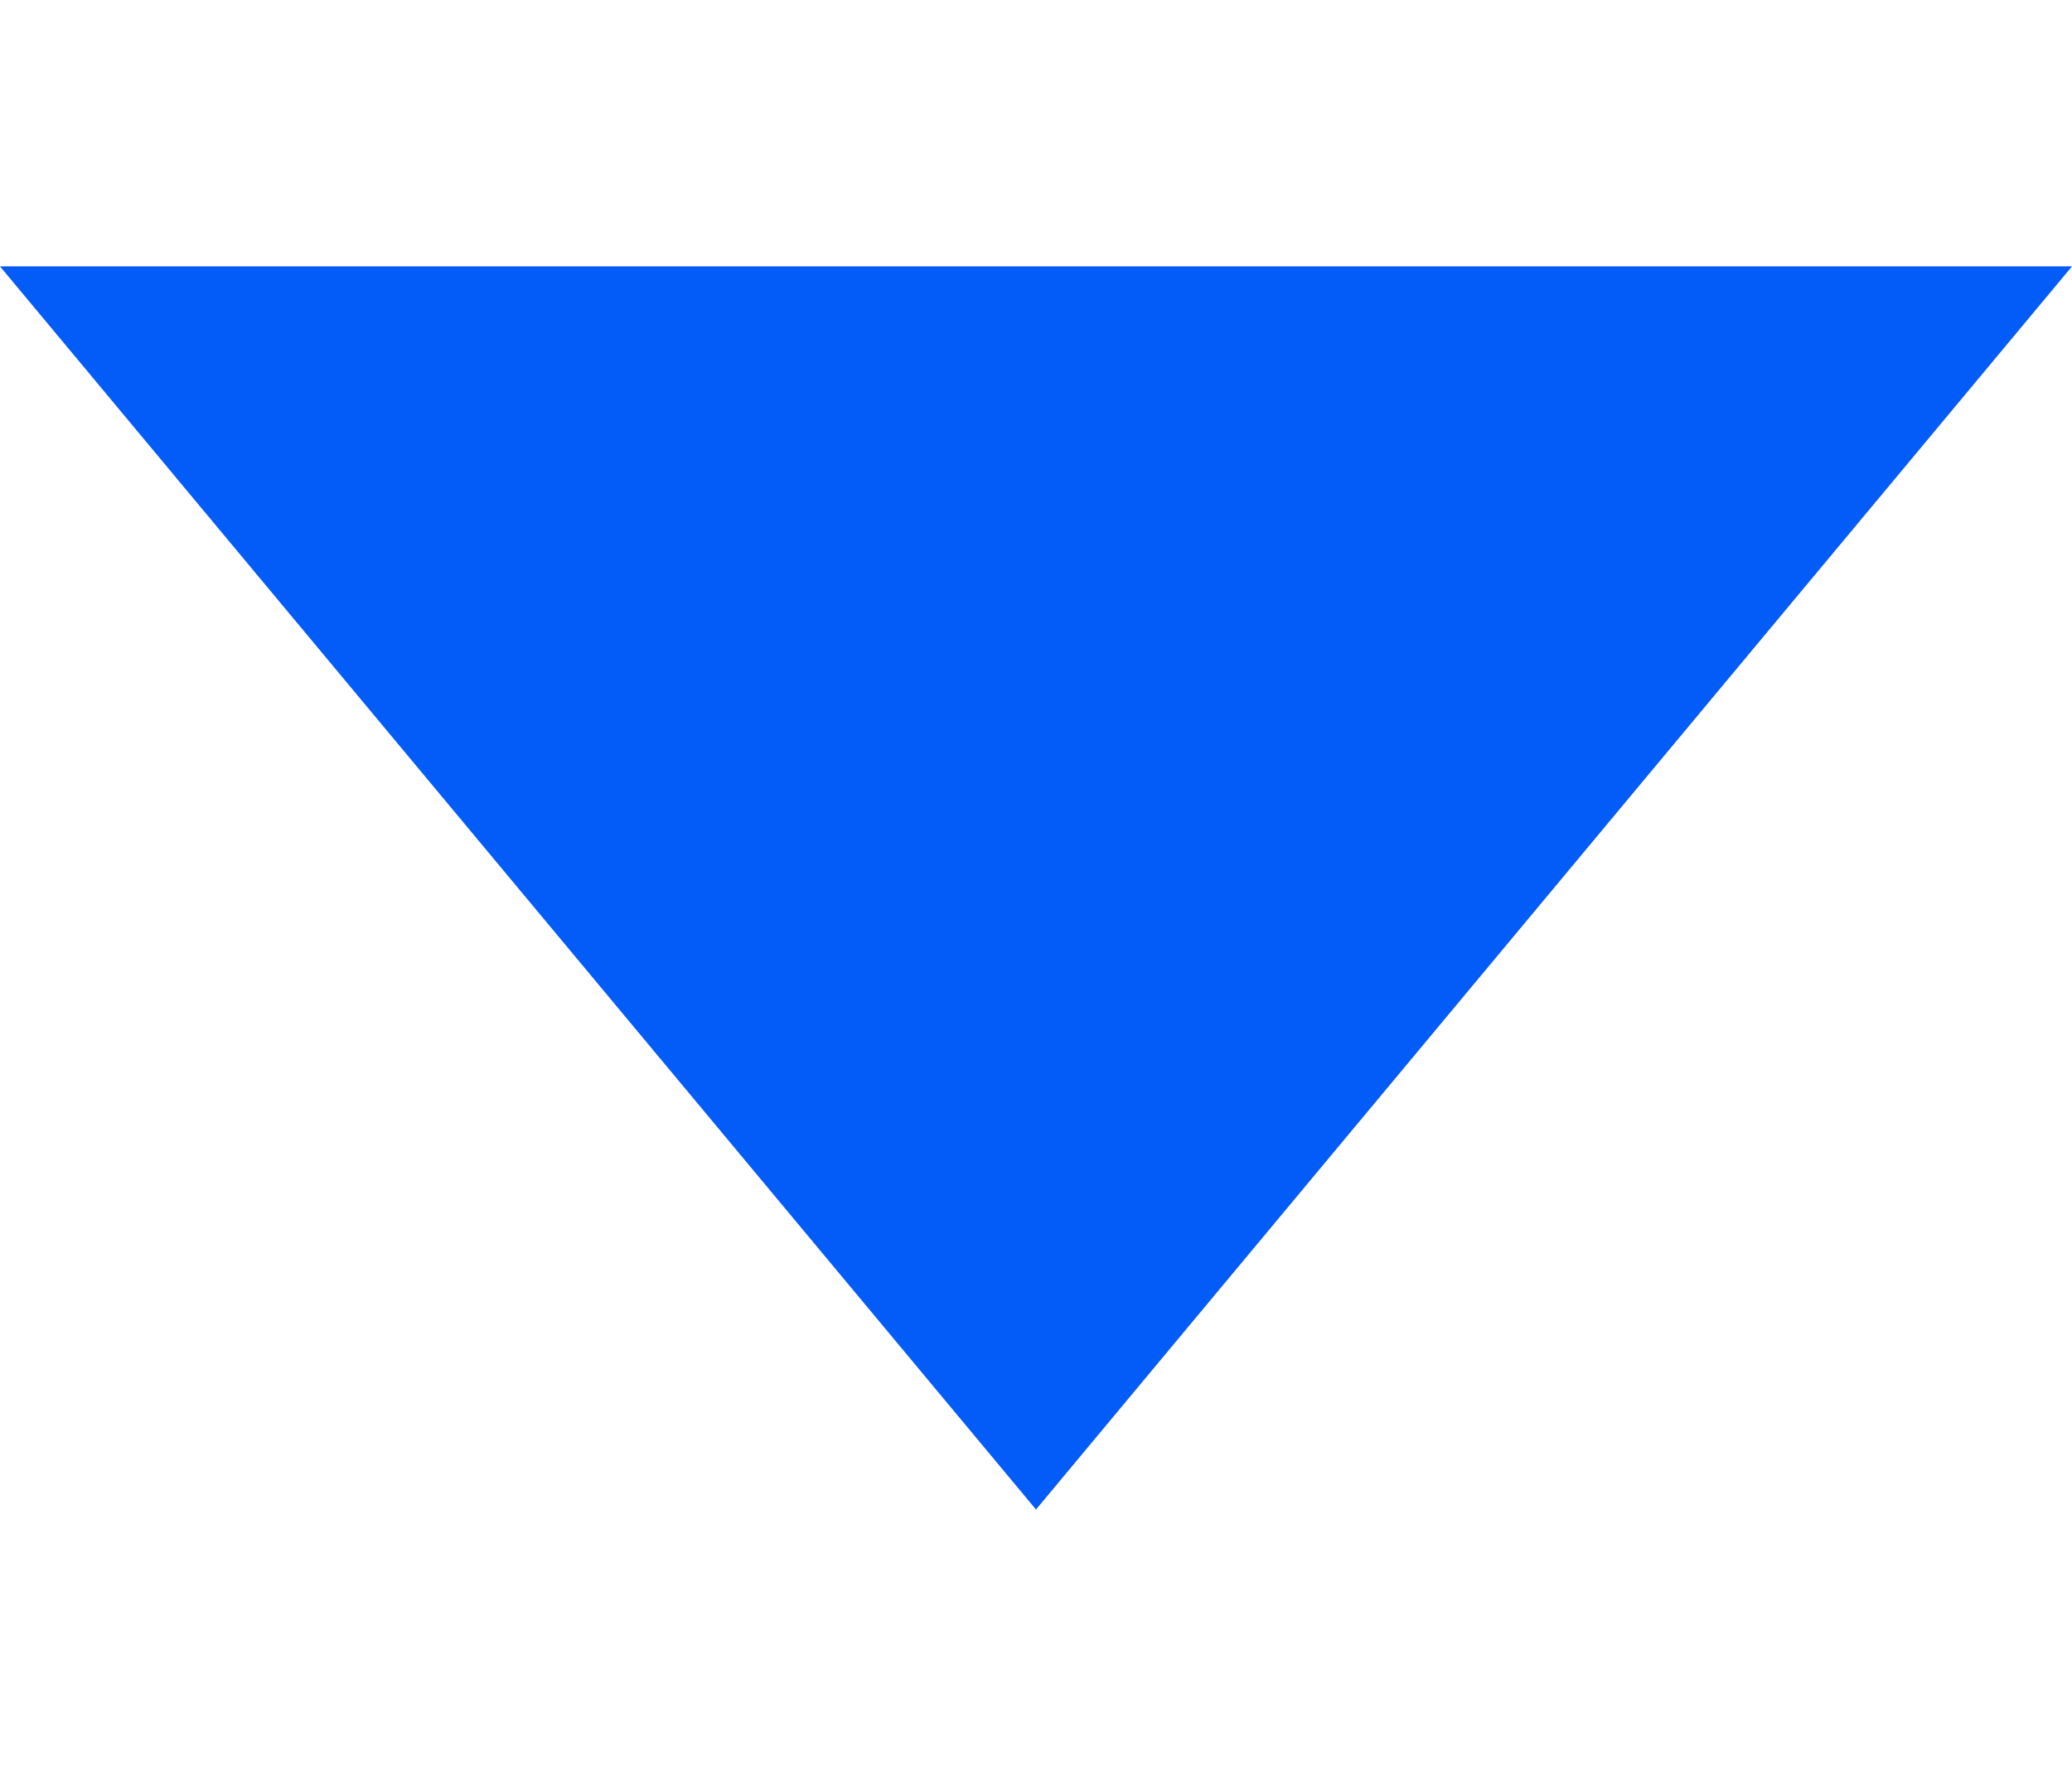 <svg width="7" height="6" viewBox="0 0 7 6" fill="none" xmlns="http://www.w3.org/2000/svg">
<g clip-path="url(#clip0_245_66474)">
<path d="M3.5 5.1L0 0.9H7L3.5 5.1Z" fill="#035CF7"/>
</g>
<defs>
<clipPath id="clip0_245_66474">
<rect width="7" height="4.2" fill="white" transform="translate(0 0.9)"/>
</clipPath>
</defs>
</svg>
